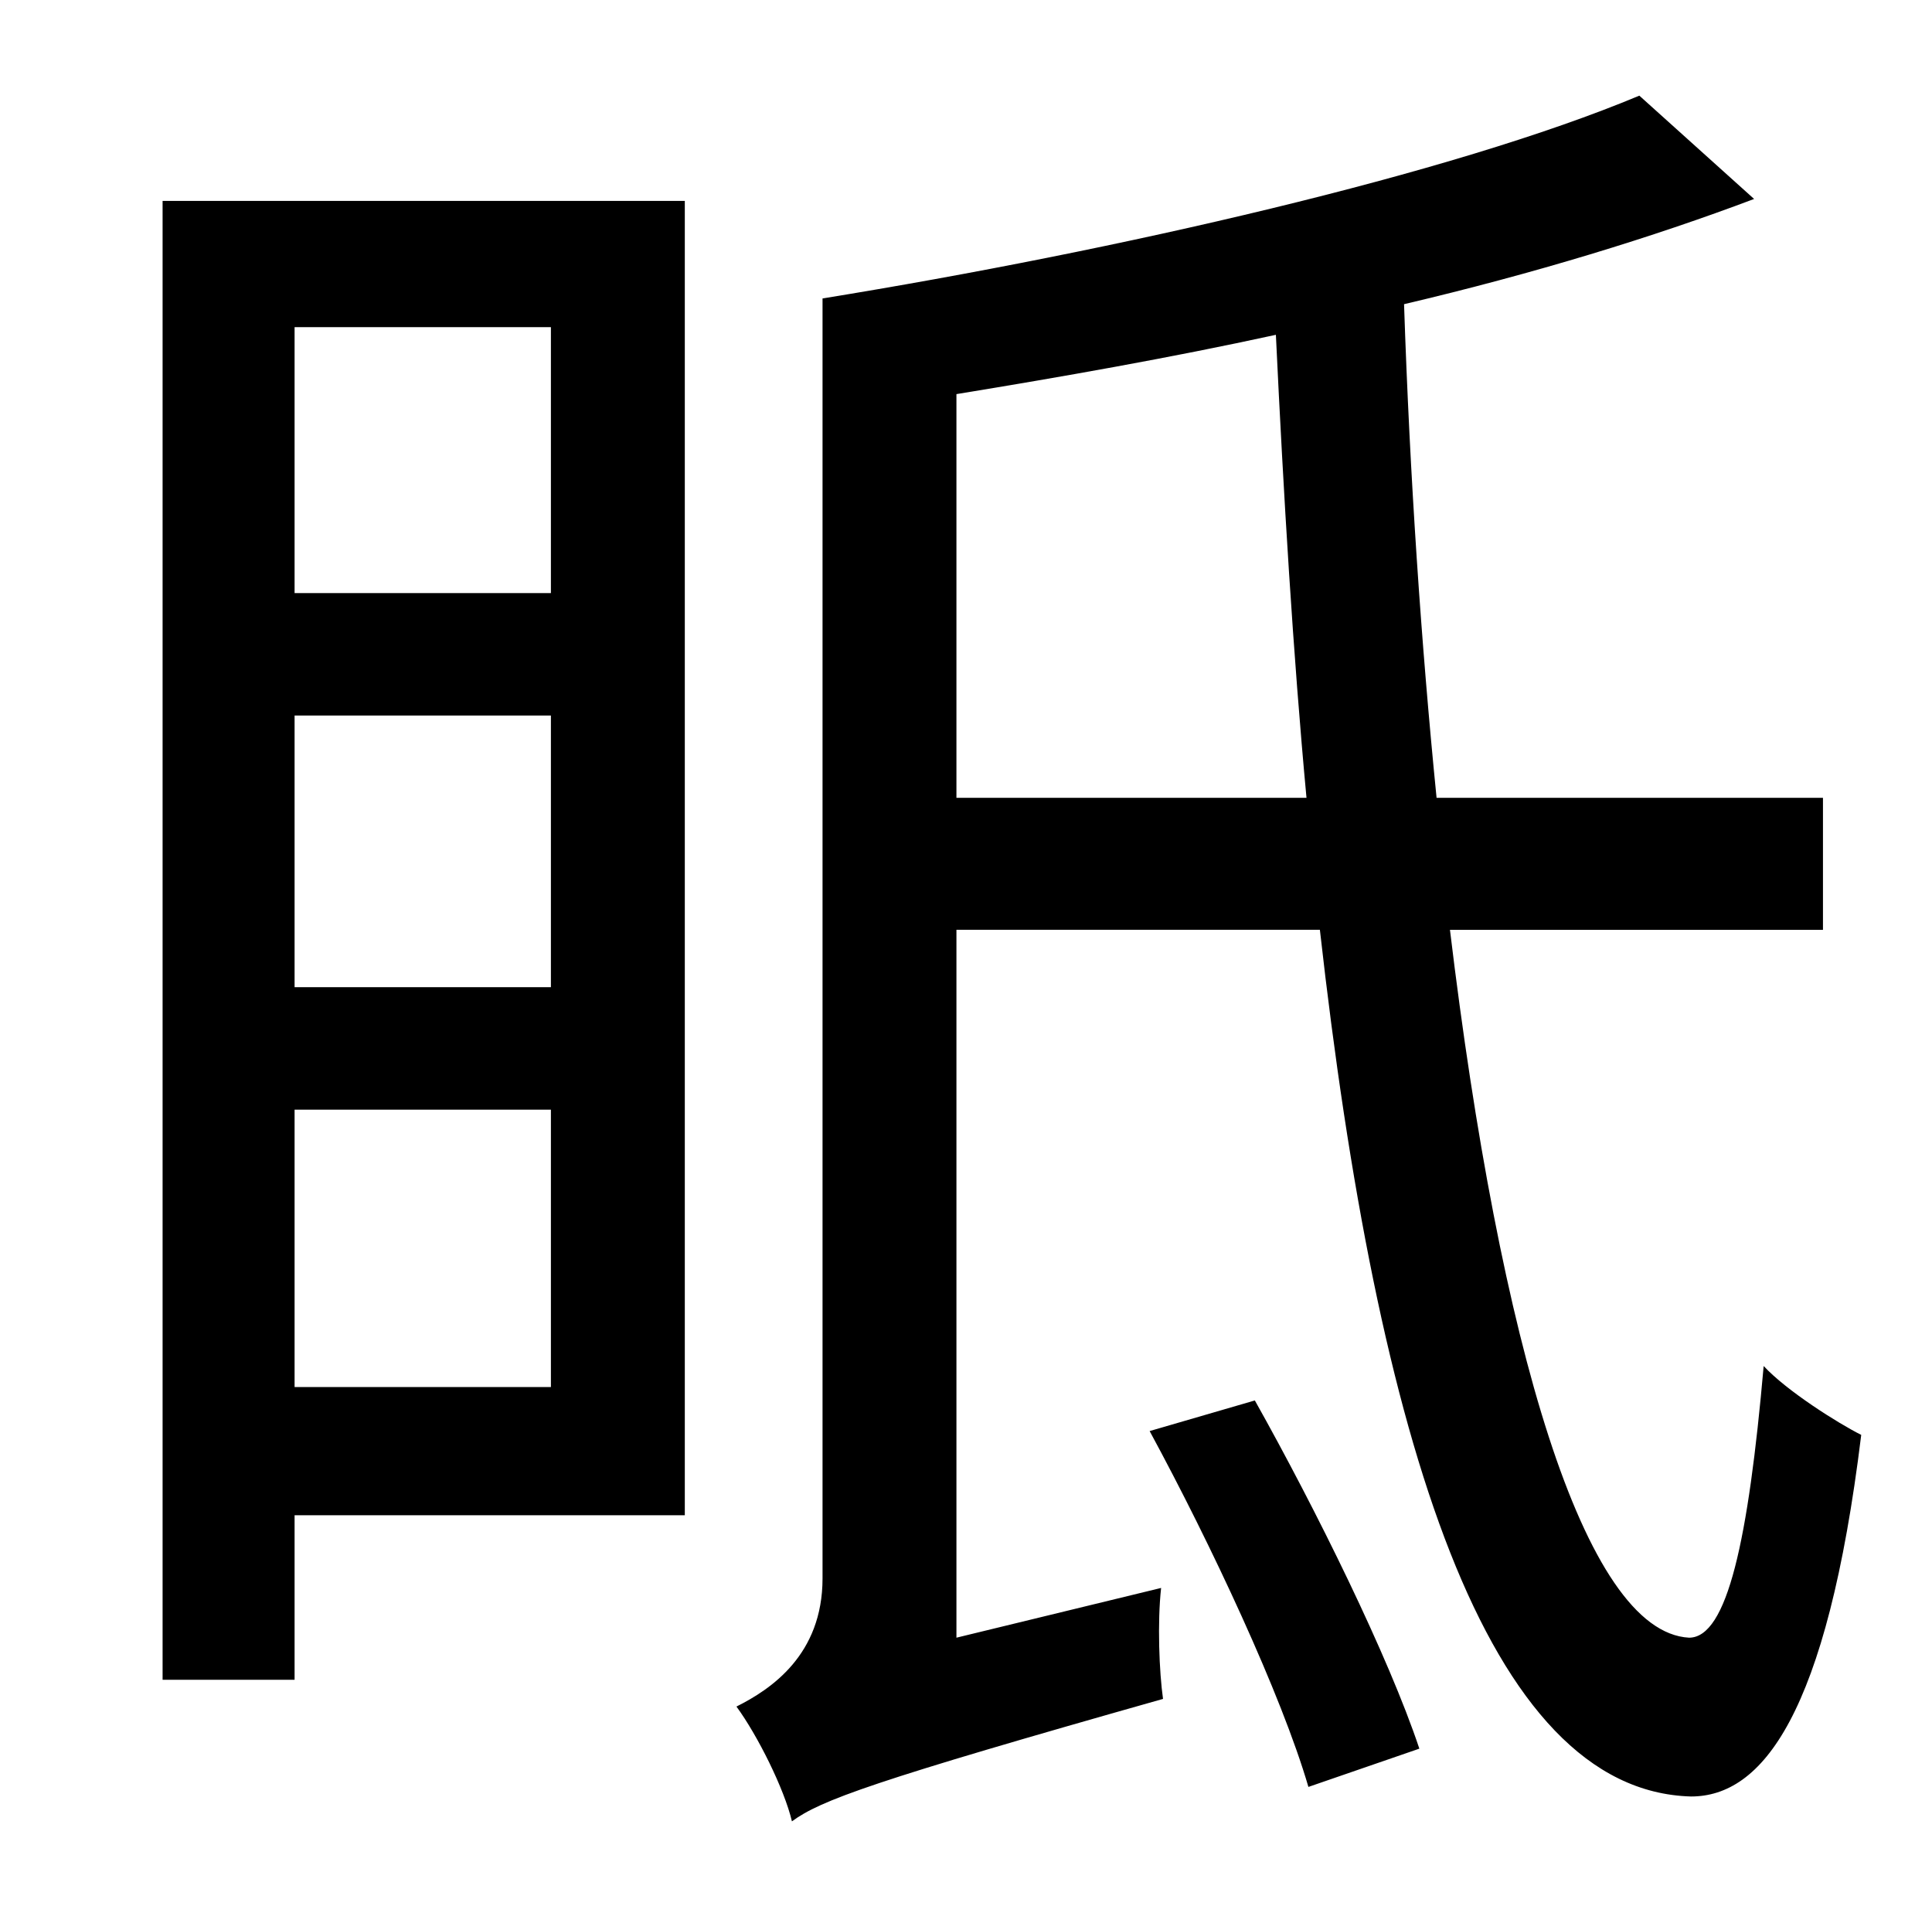 <?xml version="1.0" standalone="no"?>
<!DOCTYPE svg PUBLIC "-//W3C//DTD SVG 1.1//EN" "http://www.w3.org/Graphics/SVG/1.1/DTD/svg11.dtd" >
<svg xmlns="http://www.w3.org/2000/svg" xmlns:xlink="http://www.w3.org/1999/xlink" version="1.1" viewBox="-10 0 1010 1000">
   <path fill="currentColor"
d="M278 171h-134v139h134v-139zM144 725h134v-145h-134v145zM144 374v142h134v-142h-134zM348 105v687h-204v86h-69v-773h273zM591 748l55 -16c32 57 70 134 86 182l-58 20c-14 -48 -51 -127 -83 -186zM490 417h183c-7 -75 -12 -158 -16 -242c-55 12 -112 22 -167 31v211z
M943 486h-195c26 216 70 367 125 370c20 0 31 -51 39 -142c12 13 39 30 51 36c-18 147 -52 189 -89 189c-107 -3 -164 -186 -194 -453h-190v370l107 -26c-2 18 -1 44 1 58c-152 43 -179 53 -194 64c-4 -17 -18 -45 -29 -60c18 -9 45 -27 45 -67v-669
c154 -25 329 -65 427 -106l60 54c-53 20 -115 39 -183 55c3 90 9 178 17 258h202v69z" />
</svg>
